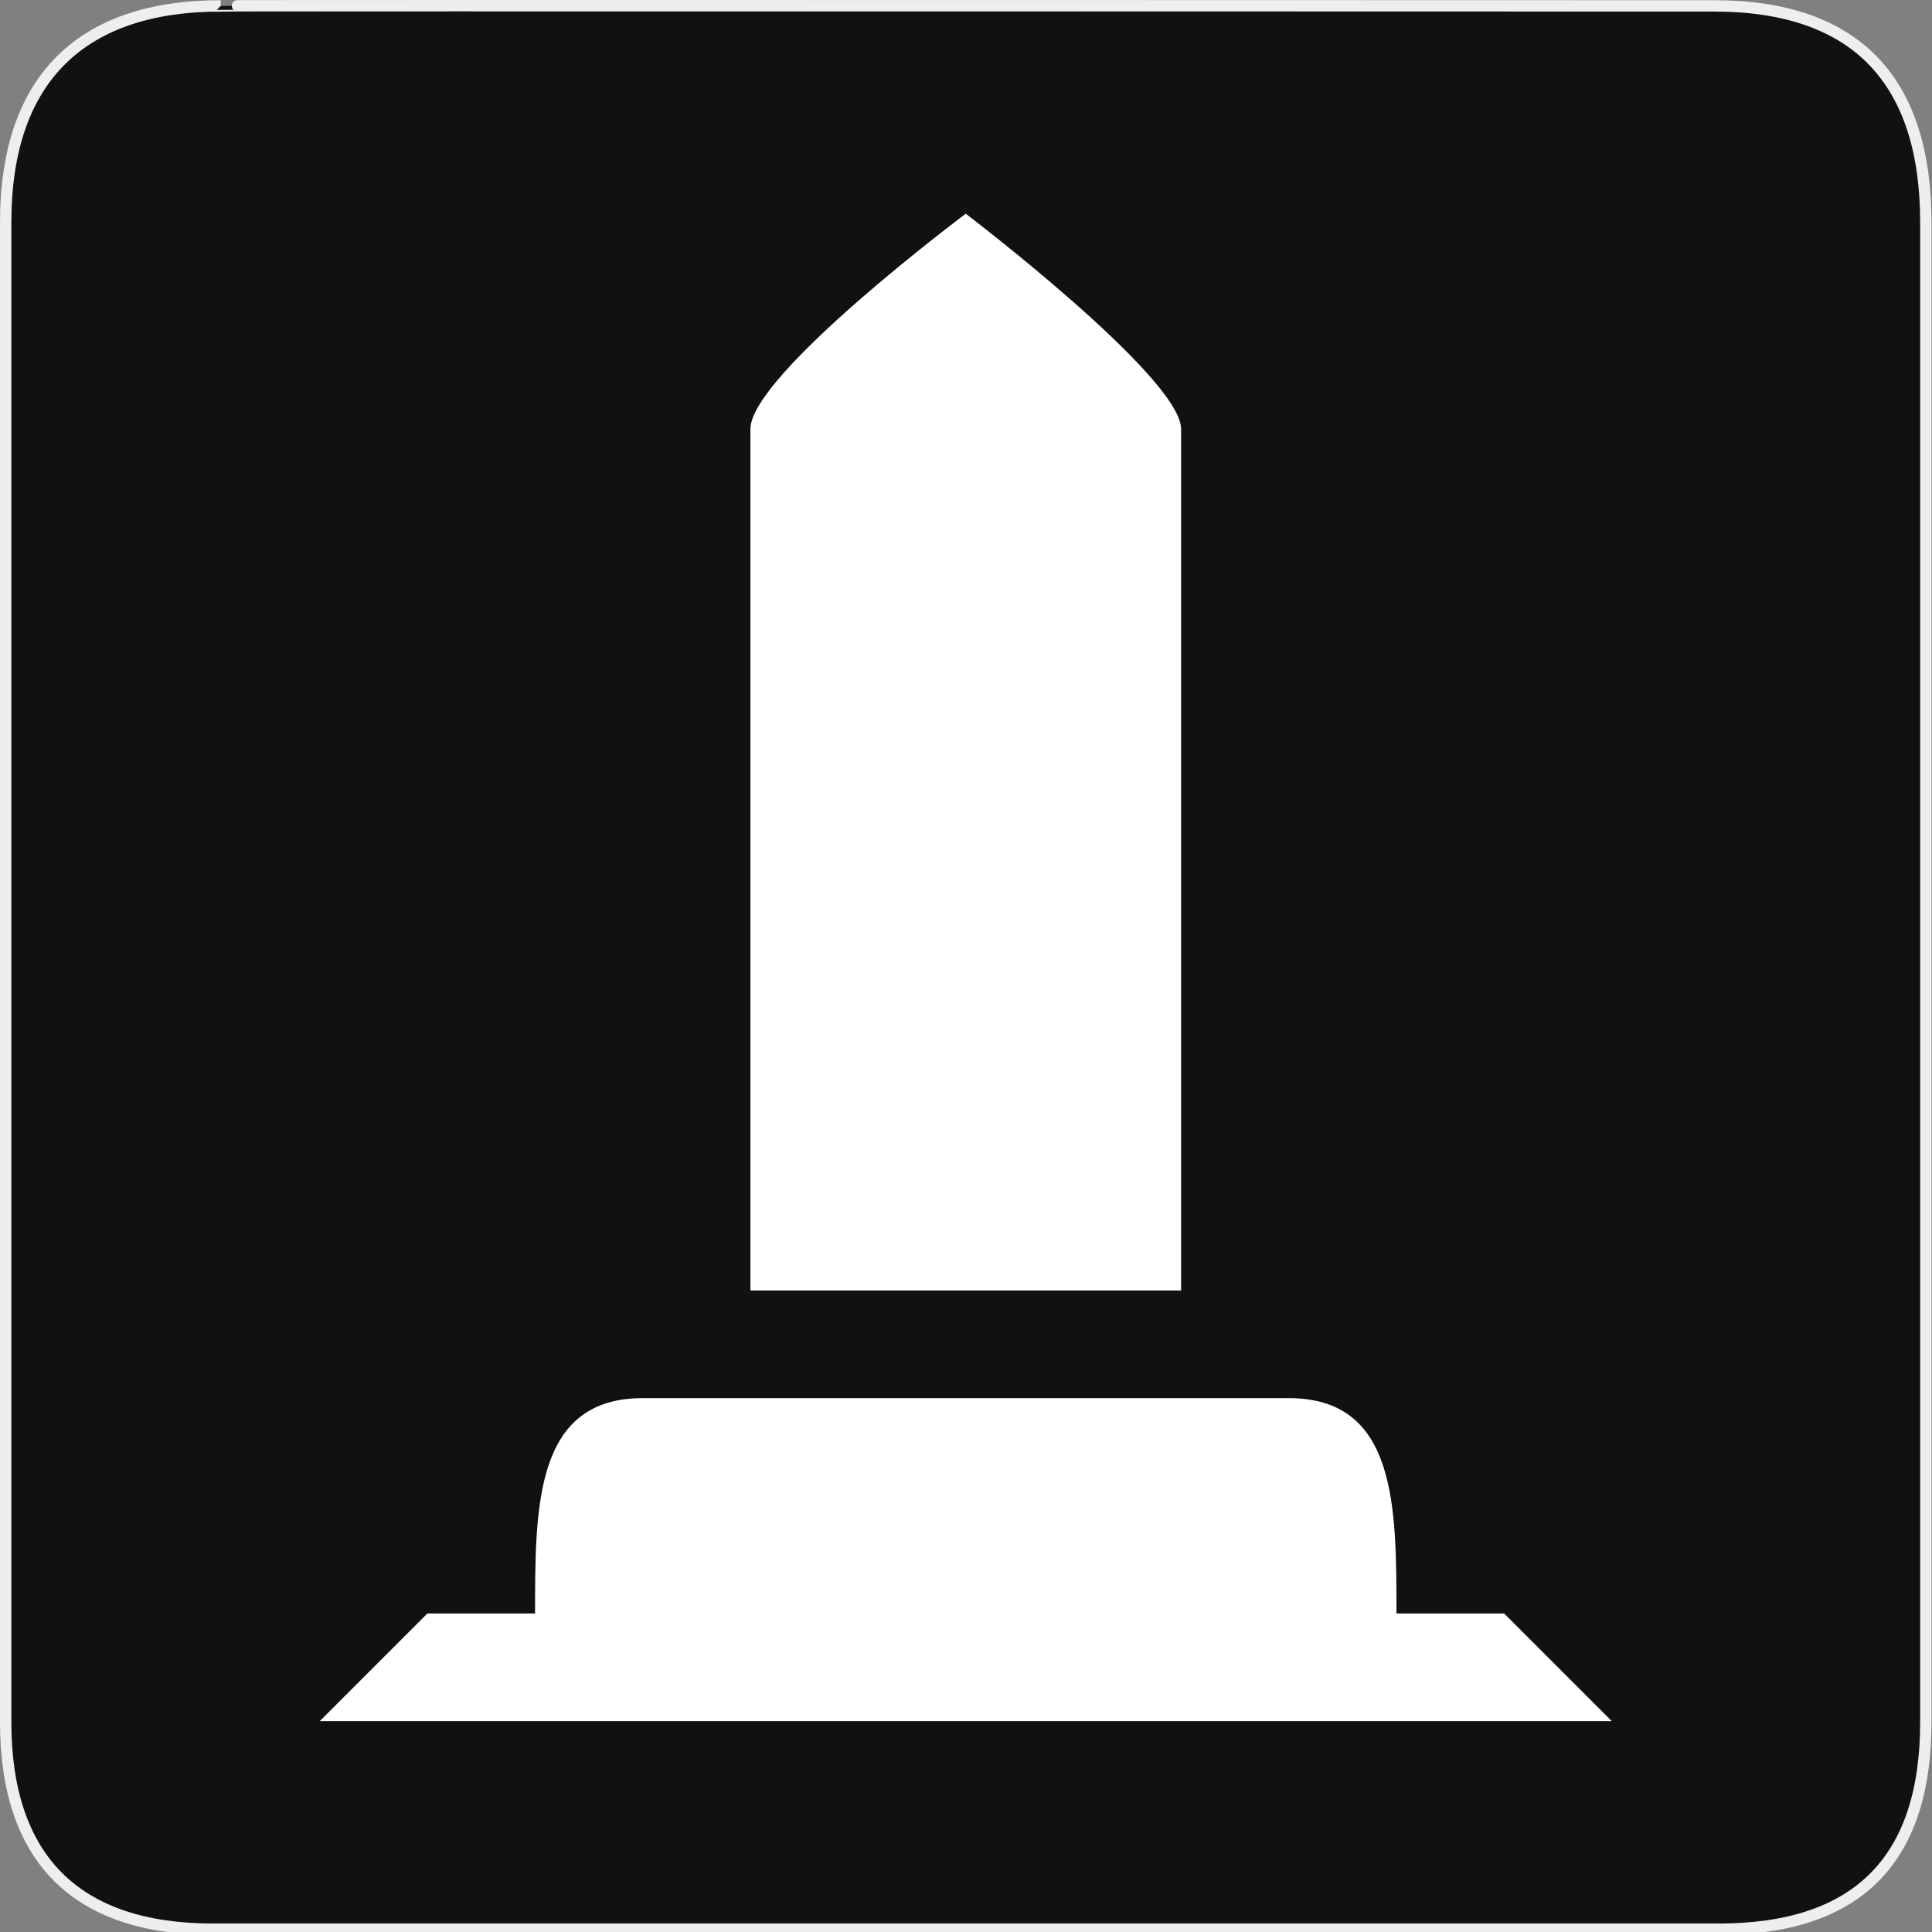 <?xml version="1.0" encoding="UTF-8" standalone="no"?>
<!-- Generator: Adobe Illustrator 15.0.0, SVG Export Plug-In . SVG Version: 6.00 Build 0)  -->

<svg
   xmlns:dc="http://purl.org/dc/elements/1.1/"
   xmlns:cc="http://creativecommons.org/ns#"
   xmlns:rdf="http://www.w3.org/1999/02/22-rdf-syntax-ns#"
   xmlns:svg="http://www.w3.org/2000/svg"
   xmlns="http://www.w3.org/2000/svg"
   xmlns:sodipodi="http://sodipodi.sourceforge.net/DTD/sodipodi-0.dtd"
   xmlns:inkscape="http://www.inkscape.org/namespaces/inkscape"
   version="1.1"
   x="0px"
   y="0px"
   width="580px"
   height="580px"
   viewBox="0 0 580 580"
   enable-background="new 0 0 580 580"
   xml:space="preserve"
   id="svg859"
   sodipodi:docname="obelisk.svg"
   inkscape:version="0.92.3 (2405546, 2018-03-11)"><rect x="0" y="0" width="580" height="580" fill="#808080" stroke="none"/><defs
   id="defs863">
	
	
	
</defs><sodipodi:namedview
   pagecolor="#ffffff"
   bordercolor="#666666"
   borderopacity="1"
   objecttolerance="10"
   gridtolerance="10"
   guidetolerance="10"
   inkscape:pageopacity="0"
   inkscape:pageshadow="2"
   inkscape:window-width="1508"
   inkscape:window-height="989"
   id="namedview861"
   showgrid="false"
   inkscape:zoom="0.96"
   inkscape:cx="330.22156"
   inkscape:cy="349.70259"
   inkscape:window-x="185"
   inkscape:window-y="60"
   inkscape:window-maximized="1"
   inkscape:current-layer="svg859" />
<g
   id="Layer_2">
	<g
   id="g1327">
		<path
   id="path1329"
   d="M66.275,1.768    c-41.335,0-64.571,21.371-64.571,65.036v450.123c0,40.844,20.894,62.229,62.192,62.229H515.92    c41.307,0,62.229-20.316,62.229-62.229V66.804c0-42.601-20.923-65.036-63.522-65.036C514.624,1.768,66.133,1.625,66.275,1.768z"
   stroke-width="3.408"
   stroke="#EEEEEE"
   fill="#111111" />
	</g>
</g>

<path
   inkscape:connector-curvature="0"
   d="m 289.926,64.159 c 0,0 -64.649,48.378 -64.649,64.649 v 258.595 h 129.298 v -258.595 c 0,-15.496 -64.649,-64.649 -64.649,-64.649 z M 192.953,419.728 c -32.324,0 -32.324,32.324 -32.324,64.649 h -32.324 l -32.324,32.324 h 387.893 l -32.324,-32.324 h -32.324 c 0,-32.324 0,-64.649 -32.324,-64.649 z"
   id="monument"
   style="fill:#ffffff;fill-opacity:1;stroke:none;stroke-width:32.324" /></svg>